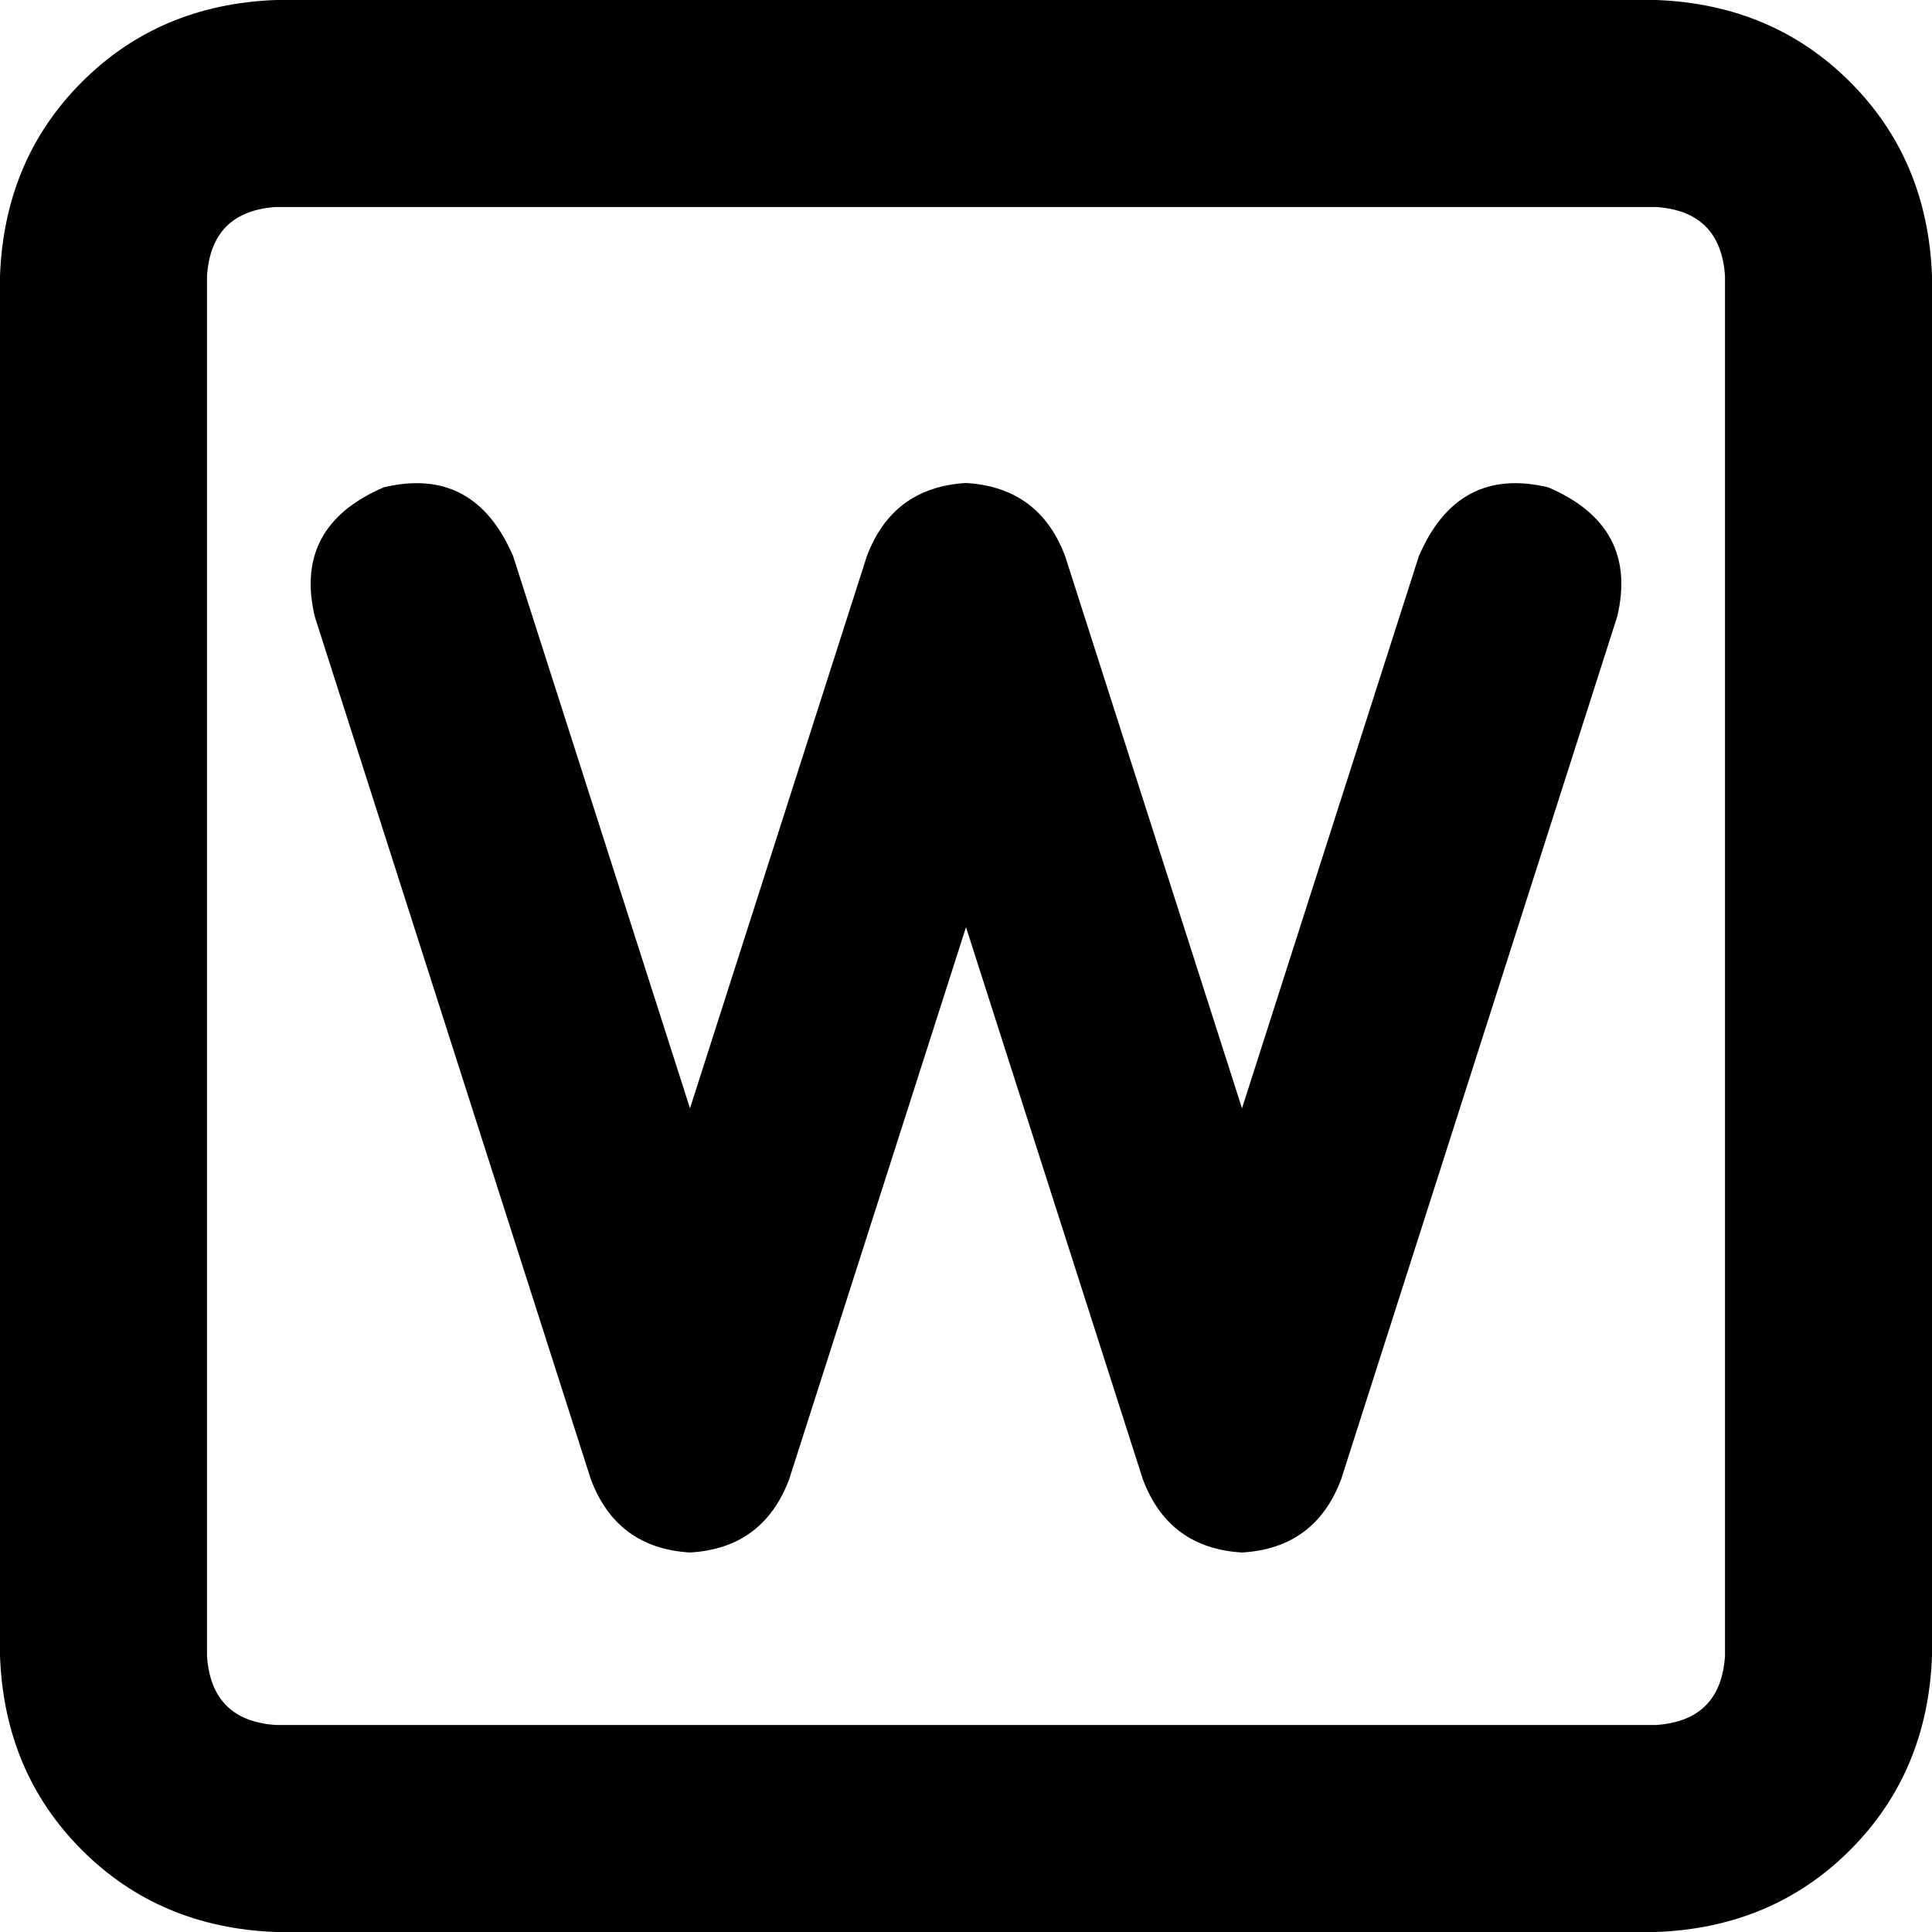 <svg xmlns="http://www.w3.org/2000/svg" viewBox="0 0 512 512">
  <path d="M 73.143 54.857 Q 56 56 54.857 73.143 L 54.857 438.857 Q 56 456 73.143 457.143 L 438.857 457.143 Q 456 456 457.143 438.857 L 457.143 73.143 Q 456 56 438.857 54.857 L 73.143 54.857 L 73.143 54.857 Z M 0 73.143 Q 1.143 42.286 21.714 21.714 L 21.714 21.714 Q 42.286 1.143 73.143 0 L 438.857 0 Q 469.714 1.143 490.286 21.714 Q 510.857 42.286 512 73.143 L 512 438.857 Q 510.857 469.714 490.286 490.286 Q 469.714 510.857 438.857 512 L 73.143 512 Q 42.286 510.857 21.714 490.286 Q 1.143 469.714 0 438.857 L 0 73.143 L 0 73.143 Z M 136 147.429 L 182.857 293.714 L 229.714 147.429 Q 236.571 129.143 256 128 Q 275.429 129.143 282.286 147.429 L 329.143 293.714 L 376 147.429 Q 386.286 123.429 410.286 129.143 Q 434.286 139.429 428.571 163.429 L 355.429 392 Q 348.571 410.286 329.143 411.429 Q 309.714 410.286 302.857 392 L 256 245.714 L 209.143 392 Q 202.286 410.286 182.857 411.429 Q 163.429 410.286 156.571 392 L 83.429 163.429 Q 77.714 139.429 101.714 129.143 Q 125.714 123.429 136 147.429 L 136 147.429 Z" />
</svg>